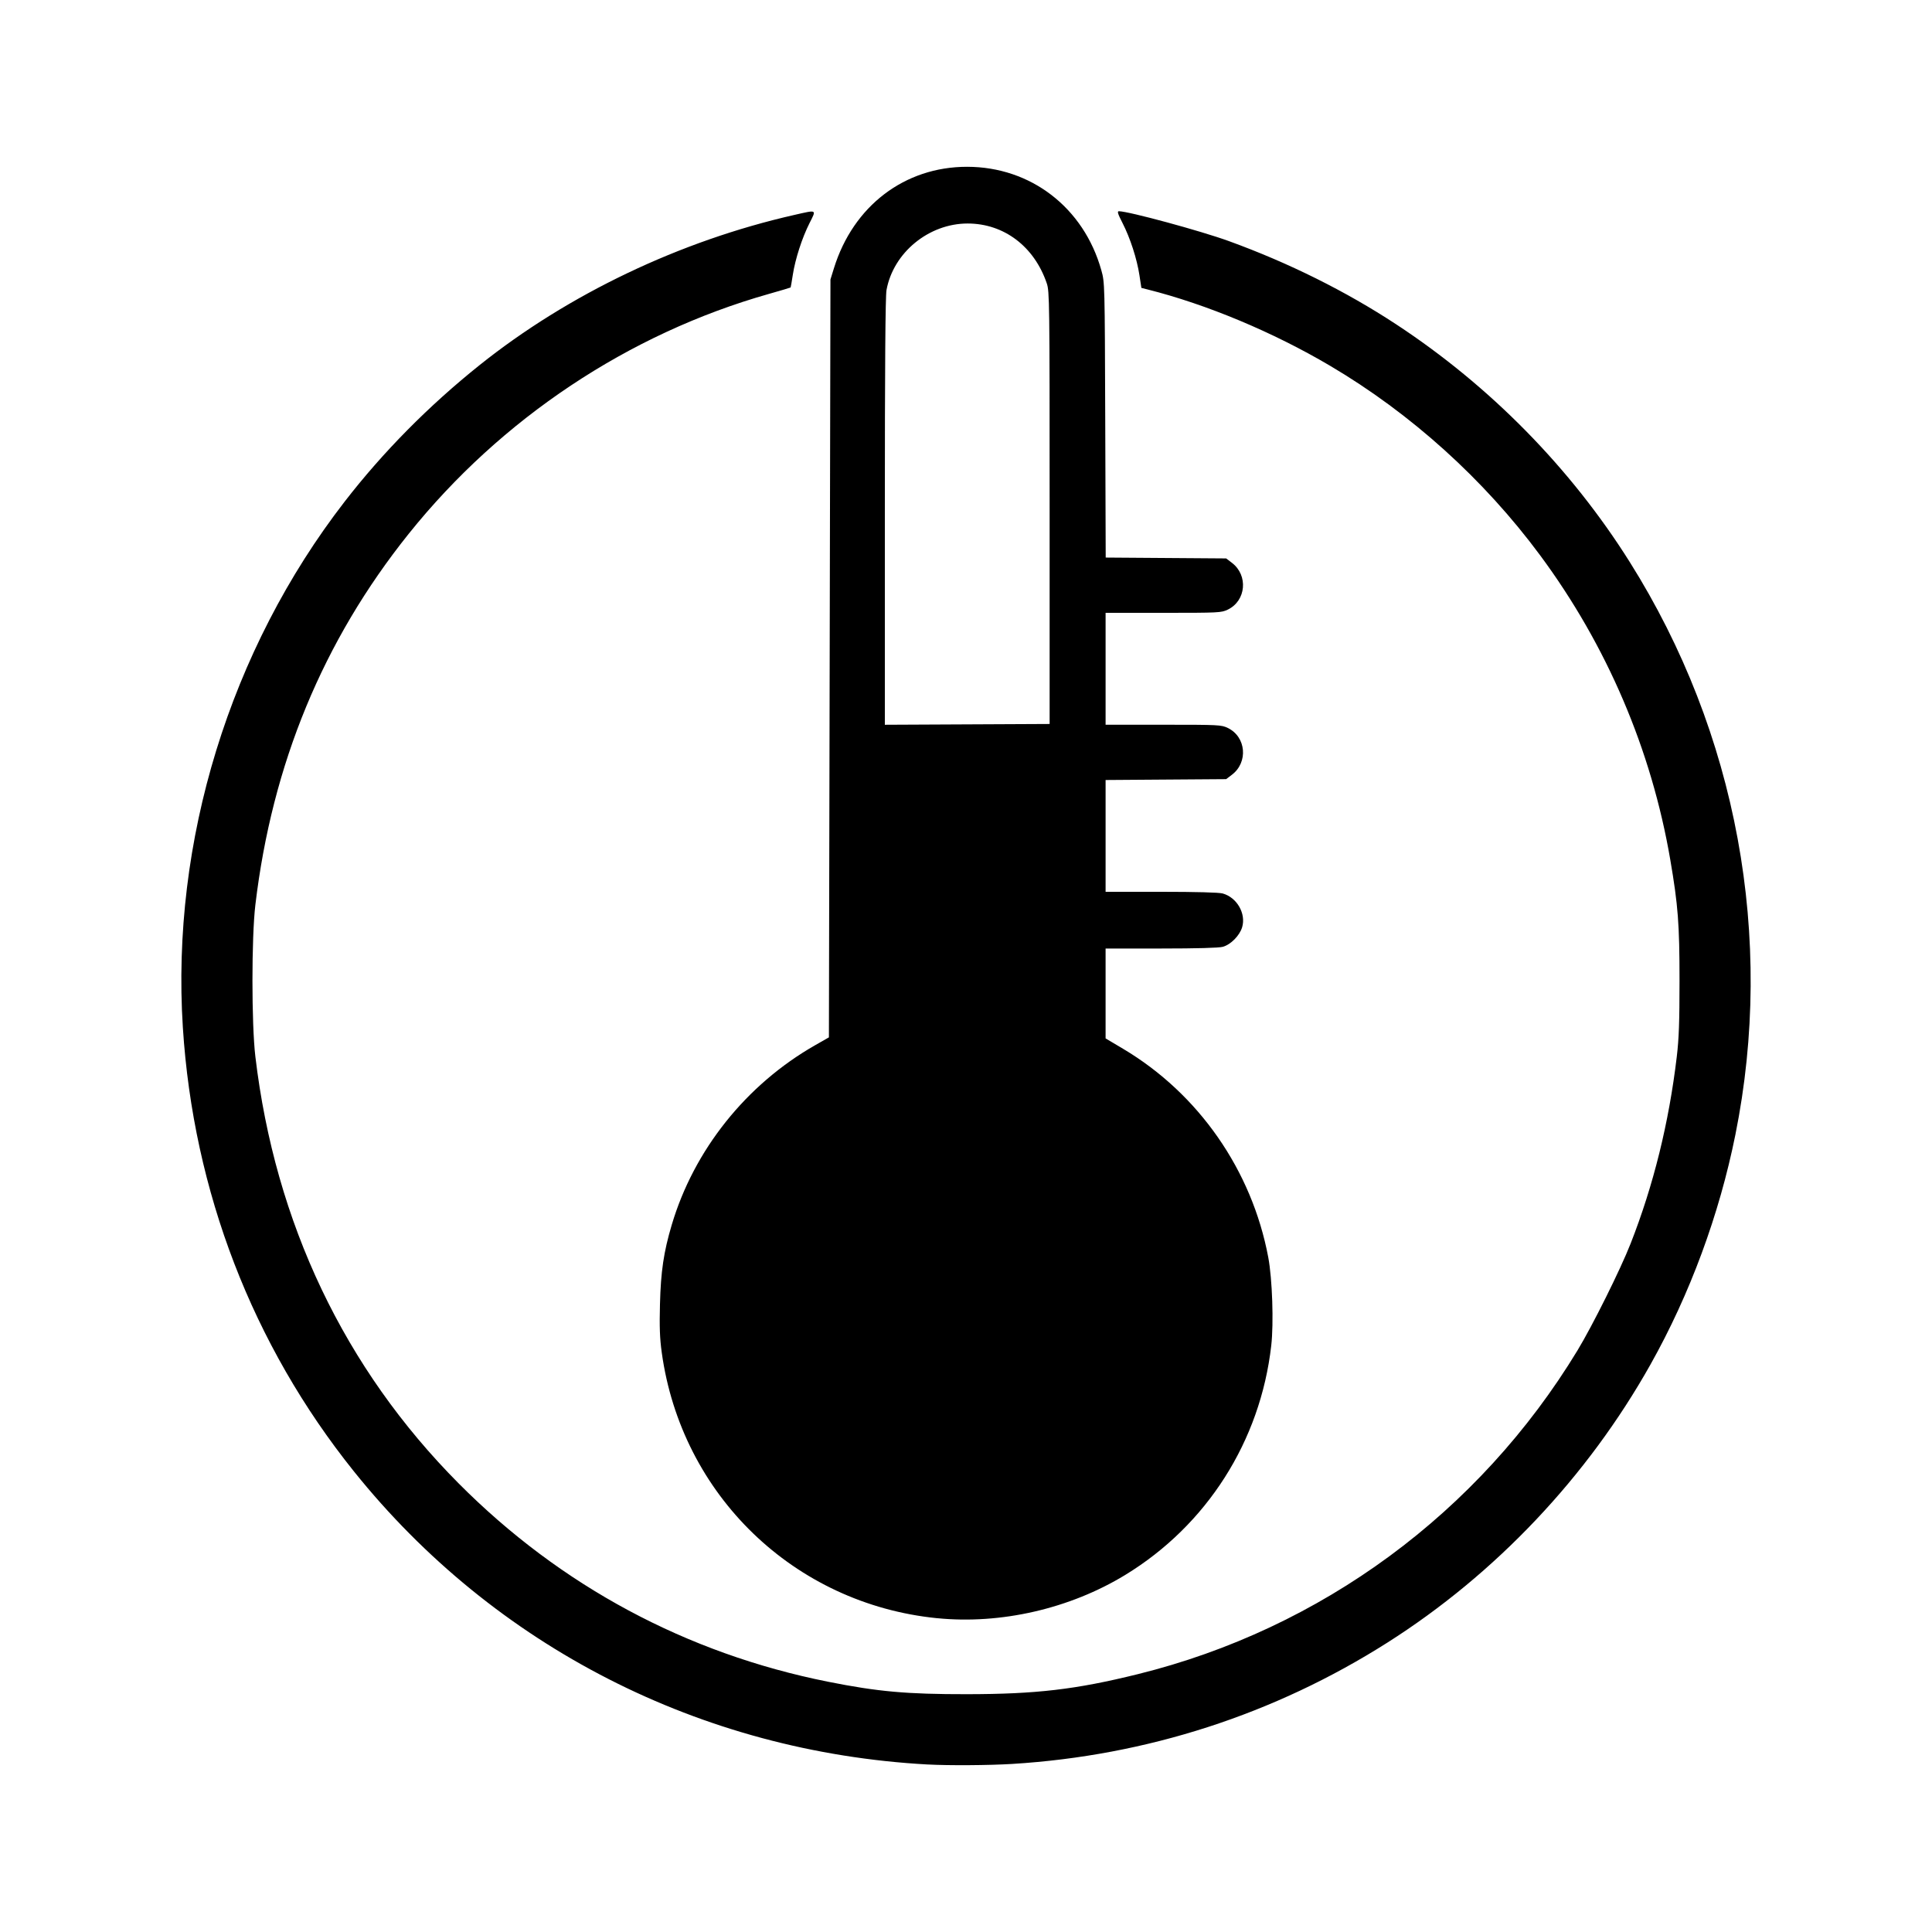 <?xml version="1.0" encoding="UTF-8" standalone="no"?>
<!-- Created with Inkscape (http://www.inkscape.org/) -->

<svg
   xmlns:dc="http://purl.org/dc/elements/1.1/"
   xmlns:cc="http://creativecommons.org/ns#"
   xmlns:rdf="http://www.w3.org/1999/02/22-rdf-syntax-ns#"
   xmlns:svg="http://www.w3.org/2000/svg"
   xmlns="http://www.w3.org/2000/svg"
   xmlns:sodipodi="http://sodipodi.sourceforge.net/DTD/sodipodi-0.dtd"
   xmlns:inkscape="http://www.inkscape.org/namespaces/inkscape"
   version="1.1"
   id="svg4698"
   width="220"
   height="220"
   viewBox="0 0 220 220"
   sodipodi:docname="icon.inkscape.svg"
   inkscape:version="0.92.4 (5da689c313, 2019-01-14)">
  <defs
     id="defs4702" />
  <sodipodi:namedview
     pagecolor="#ffffff"
     bordercolor="#666666"
     borderopacity="1"
     objecttolerance="10"
     gridtolerance="10"
     guidetolerance="10"
     inkscape:pageopacity="0"
     inkscape:pageshadow="2"
     inkscape:window-width="2560"
     inkscape:window-height="1376"
     id="namedview4700"
     showgrid="false"
     fit-margin-top="20"
     fit-margin-left="20"
     fit-margin-right="19.6"
     fit-margin-bottom="20"
     inkscape:zoom="5.0592453"
     inkscape:cx="86.844161"
     inkscape:cy="122.64553"
     inkscape:window-x="0"
     inkscape:window-y="27"
     inkscape:window-maximized="1"
     inkscape:current-layer="svg4698" />
  <path
     style="fill:#000000;stroke-width:0.175"
     d="M 105.647,200.926 C 79.812,199.514 56.296,187.499 40.286,167.531 28.748,153.141 22.016,135.665 20.822,117.003 19.466,95.811 26.179,74 39.26,57.101 c 4.37,-5.646 9.57,-10.904 15.352,-15.526 10.11,-8.08 22.83,-14.149 35.842,-17.101 2.624,-0.595 2.525,-0.649 1.728,0.932 -0.852,1.69 -1.621,4.069 -1.904,5.891 -0.119,0.768 -0.231,1.415 -0.248,1.438 -0.017,0.023 -1.125,0.351 -2.462,0.73 -15.983,4.523 -30.538,14.217 -41.039,27.333 -9.744,12.17 -15.546,26.216 -17.45,42.238 -0.443,3.725 -0.443,13.553 -1.92e-4,17.28 2.249,18.943 10.149,35.526 23.156,48.609 11.592,11.66 25.949,19.366 42.065,22.579 5.659,1.128 8.954,1.424 15.796,1.417 7.904,-0.008 12.404,-0.534 19.462,-2.279 20.897,-5.165 38.863,-18.391 50.067,-36.857 1.722,-2.839 4.896,-9.22 6.055,-12.175 2.61,-6.654 4.364,-13.755 5.259,-21.295 0.242,-2.034 0.311,-3.961 0.311,-8.64 0,-6.443 -0.164,-8.588 -1.055,-13.789 C 188.051,85.368 182.969,73.483 175.377,63.232 168.969,54.578 160.666,47.087 151.465,41.655 144.963,37.817 137.396,34.653 130.681,32.963 l -0.711,-0.179 -0.22,-1.441 c -0.286,-1.873 -1.053,-4.24 -1.922,-5.936 -0.541,-1.056 -0.633,-1.353 -0.418,-1.353 1.087,0 9.309,2.232 12.512,3.396 6.84,2.487 13.316,5.708 19.05,9.473 10.692,7.023 19.87,16.36 26.605,27.067 12.221,19.43 16.54,42.838 12.033,65.226 -1.836,9.121 -5.176,18.162 -9.664,26.156 -7.184,12.798 -17.641,23.853 -29.957,31.672 -12.878,8.175 -27.43,12.88 -42.74,13.819 -2.636,0.162 -7.227,0.191 -9.6,0.061 z m 1.047,-16.66 c -16.27,-1.636 -29.104,-14.028 -31.341,-30.263 -0.221,-1.601 -0.268,-2.896 -0.201,-5.498 0.096,-3.734 0.424,-5.944 1.339,-9.024 2.536,-8.538 8.473,-15.977 16.327,-20.459 l 1.571,-0.896 0.088,-43.152 0.088,-43.152 0.397,-1.279 c 2.201,-7.095 8.048,-11.55 15.156,-11.55 7.258,0 13.294,4.651 15.293,11.782 0.39,1.392 0.391,1.445 0.444,17.056 l 0.053,15.66 6.859,0.049 6.859,0.049 0.661,0.505 c 1.866,1.424 1.611,4.314 -0.471,5.321 -0.738,0.357 -0.996,0.37 -7.342,0.37 h -6.578 v 6.371 6.371 h 6.578 c 6.346,0 6.605,0.013 7.342,0.37 2.082,1.008 2.337,3.897 0.471,5.321 l -0.661,0.505 -6.865,0.049 -6.865,0.049 v 6.365 6.365 l 6.327,0.001 c 3.979,5.2e-4 6.578,0.071 7.004,0.189 1.622,0.45 2.683,2.292 2.217,3.849 -0.285,0.951 -1.296,1.974 -2.199,2.225 -0.447,0.124 -2.944,0.193 -7.022,0.194 l -6.327,9e-4 v 5.117 5.117 l 2.006,1.193 c 8.592,5.113 14.66,13.833 16.518,23.739 0.461,2.457 0.631,7.49 0.339,10.05 -1.238,10.875 -7.331,20.445 -16.626,26.115 -6.301,3.844 -14.178,5.653 -21.436,4.923 z M 119.523,57.829 c 0,-23.593 -0.013,-24.651 -0.327,-25.571 -1.429,-4.199 -4.882,-6.807 -9.011,-6.807 -4.422,0 -8.465,3.318 -9.238,7.581 -0.128,0.707 -0.188,8.734 -0.188,25.267 v 24.231 l 9.382,-0.045 9.382,-0.045 z"
     id="path4708"
     inkscape:connector-curvature="0" />
</svg>
